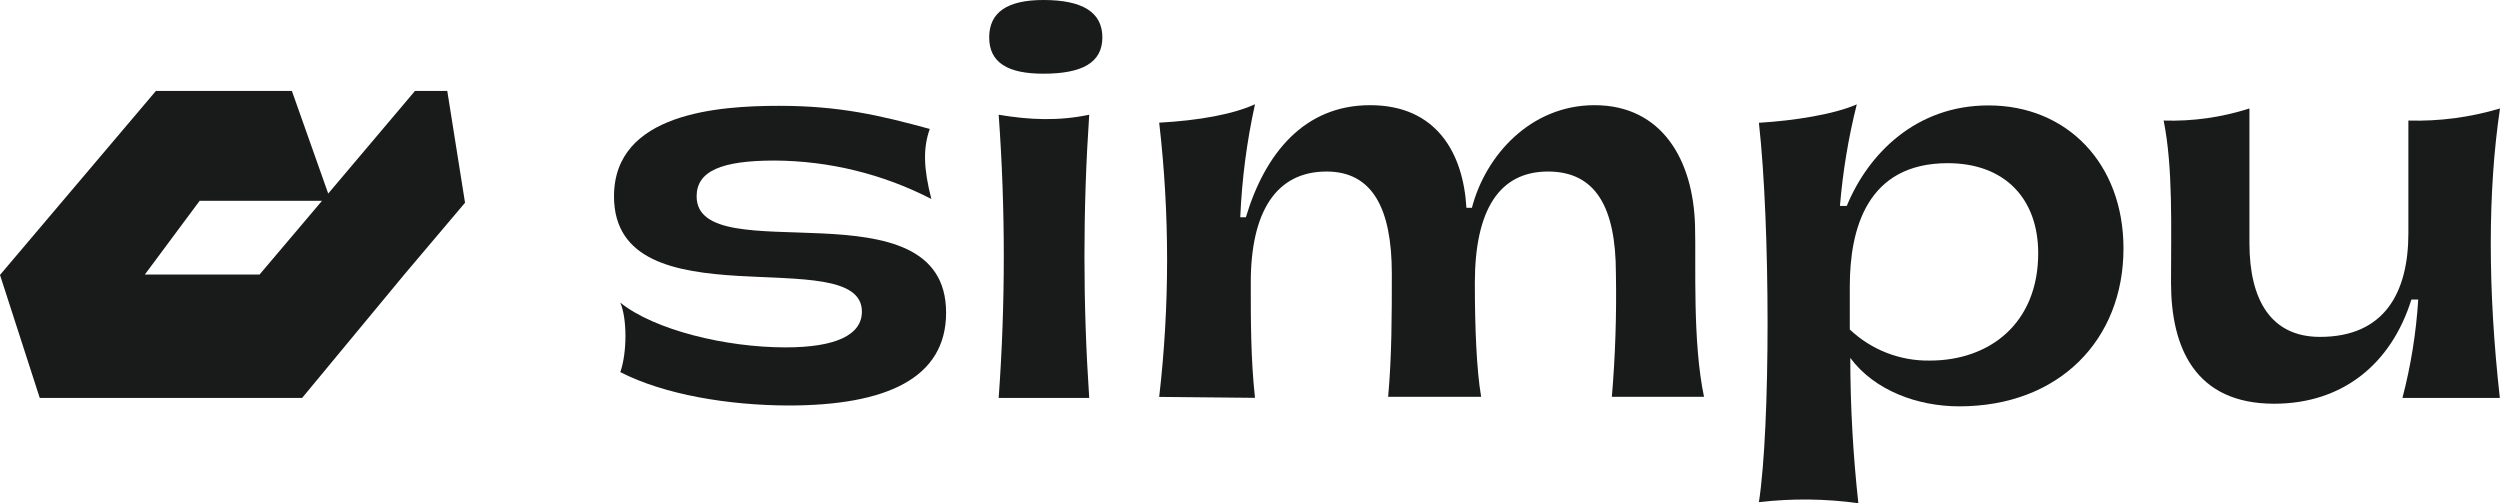 <svg width="3040" height="612" viewBox="0 0 3040 612" fill="none" xmlns="http://www.w3.org/2000/svg">
<path d="M754.287 452.501C762.63 428.845 762.63 387.227 754.287 368.037C795.905 401.312 882.283 422.416 955.262 422.416C1016.71 422.416 1048.07 407.103 1048.07 378.932C1048.07 292.506 746.631 396.208 746.631 238.765C746.631 136.977 874.627 128.683 947.557 128.683C1020.49 128.683 1069.81 140.167 1130.62 156.805C1122.32 179.872 1122.96 204.803 1132.53 241.955C1073.53 211.557 1008.18 195.547 941.815 195.233C877.179 195.233 847.094 208.042 847.094 238.765C847.094 331.572 1150.45 218.889 1150.45 380.209C1150.45 460.206 1077.52 493.088 958.452 493.088C886.013 492.843 807.978 480.033 754.287 452.501Z" fill="#191A1A"/>
<path d="M1202.86 45.446C1202.86 14.723 1225.24 0 1268.77 0C1316.13 0 1340.48 14.723 1340.48 45.446C1340.48 76.169 1315.94 89.617 1268.77 89.617C1225.44 89.617 1202.86 76.169 1202.86 45.446ZM1324.48 139.529C1316.77 254.177 1316.77 369.213 1324.48 483.862H1214.39C1222.69 369.234 1222.69 254.157 1214.39 139.529C1252.77 145.958 1287.32 147.234 1324.48 139.529Z" fill="#191A1A"/>
<path d="M1409.57 149.148C1457.57 146.596 1499.83 138.891 1526.08 126.769C1516.11 171.964 1510.12 217.946 1508.17 264.187H1514.99C1538.01 187.38 1585.37 127.897 1666.05 127.897C1746.74 127.897 1779.33 186.104 1783.16 252.703H1789.83C1806.47 188.656 1861.48 127.897 1938.93 127.897C2020.84 127.897 2059.27 194.447 2061.18 275.132C2062.46 322.492 2057.99 415.299 2072.08 482.487H1960.03C1964.22 432.691 1965.86 382.713 1964.94 332.75C1964.94 251.427 1939.96 208.582 1882.39 208.582C1823.5 208.582 1793.41 254.666 1793.41 344.234C1793.41 395.472 1795.33 449.212 1801.07 482.487H1687.99C1692.46 432.575 1692.46 383.3 1692.46 332.75C1692.46 253.39 1668.8 208.582 1613.1 208.582C1551.65 208.582 1520.93 257.66 1520.93 343.596C1520.93 390.318 1520.93 436.844 1526.08 483.763L1409.57 482.634C1422.39 371.842 1422.39 259.941 1409.57 149.148Z" fill="#191A1A"/>
<path d="M2582.15 302.125C2582.15 413.483 2503.63 494.119 2382.45 494.119C2331.9 494.119 2279.39 474.929 2249.94 435.225C2250.03 494.253 2253.31 553.232 2259.76 611.906C2219.67 606.362 2179.03 605.933 2138.83 610.63C2152.87 519.1 2152.87 275.23 2138.83 149.296C2181.67 146.744 2230.31 139.038 2257.84 126.916C2247.67 167.45 2240.83 208.748 2237.38 250.397H2245.67C2271.93 186.595 2330.19 128.192 2417.84 128.192C2513.05 128.045 2582.15 198.423 2582.15 302.125ZM2478.45 307.867C2478.45 242.593 2438.8 198.423 2368.37 198.423C2270.21 198.423 2249.35 278.42 2249.35 348.209V400.674C2275.6 425.481 2310.51 439.042 2346.63 438.464C2419.61 438.464 2478.45 393.018 2478.45 307.867Z" fill="#191A1A"/>
<path d="M3039.8 483.862H2921.38C2931.62 444.691 2938.05 404.619 2940.57 364.209H2932.27C2907.73 442.734 2848.4 490.929 2765.41 490.929C2669.41 490.929 2639.96 423.054 2639.96 343.694C2639.96 277.144 2642.52 203.527 2630.98 146.596C2666.35 147.695 2701.64 142.715 2735.32 131.873V295.696C2735.32 364.847 2761.58 409.655 2821.11 409.655C2899.64 409.655 2928.59 355.669 2928.59 283.574V146.596C2966.28 147.663 3003.89 142.692 3040 131.873C3025.08 232.336 3025.08 352.038 3039.8 483.862Z" fill="#191A1A"/>
<path d="M543.884 110.572H504.622L399.104 235.378L354.933 110.572H189.589L0 334.32L48.342 483.91H367.35L491.616 333.829L565.479 246.519L543.884 110.572ZM315.622 333.829H176.141L242.741 244.212H391.546L315.622 333.829Z" fill="#191A1A"/>
</svg>
